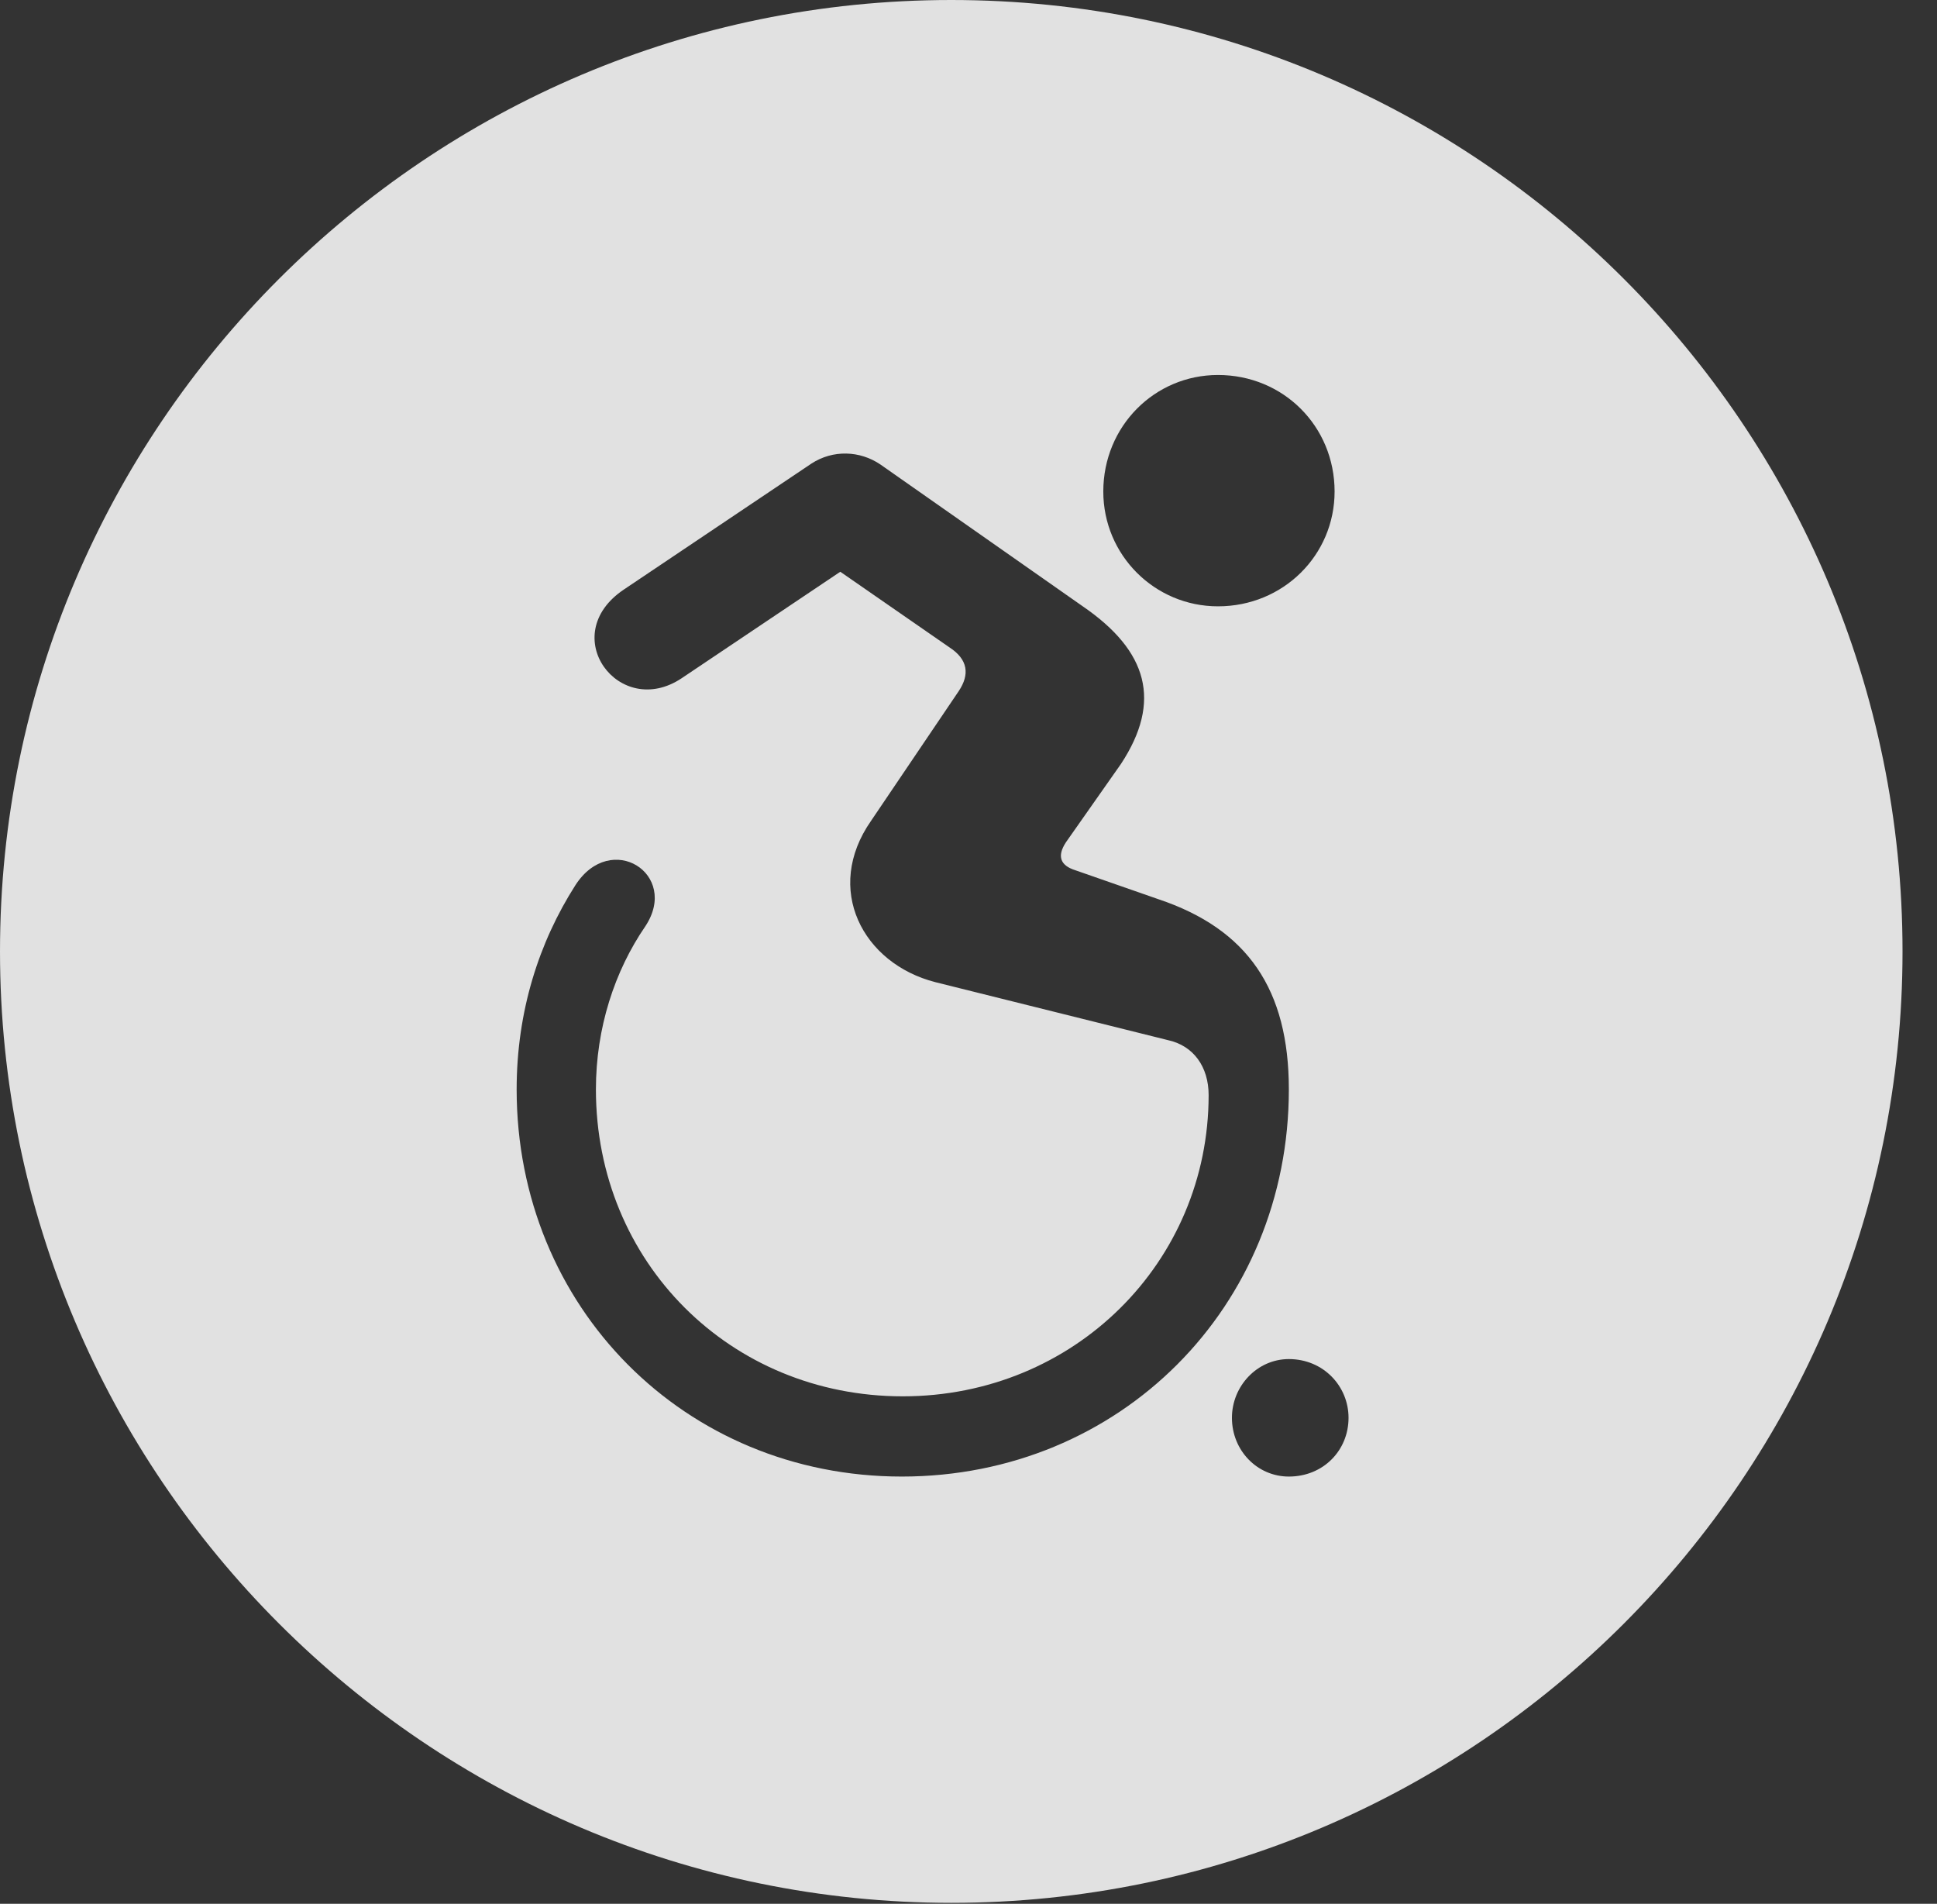 <?xml version="1.0" encoding="UTF-8"?>
<!--Generator: Apple Native CoreSVG 326-->
<!DOCTYPE svg
PUBLIC "-//W3C//DTD SVG 1.1//EN"
       "http://www.w3.org/Graphics/SVG/1.1/DTD/svg11.dtd">
<svg version="1.1" xmlns="http://www.w3.org/2000/svg" xmlns:xlink="http://www.w3.org/1999/xlink" viewBox="0 0 20.283 19.932">
 <rect x="0" y="0" width="20.283" height="19.932" fill="#333333" stroke="none"/>
 <g>
  <rect height="19.932" opacity="0" width="20.283" x="0" y="0"/>
  <path d="M19.922 9.961C19.922 15.449 15.459 19.922 9.961 19.922C4.473 19.922 0 15.449 0 9.961C0 4.463 4.473 0 9.961 0C15.459 0 19.922 4.463 19.922 9.961ZM8.496 4.854L6.533 6.172C5.82 6.65 6.484 7.539 7.139 7.1L8.799 5.986L9.941 6.777C10.137 6.904 10.156 7.061 10.039 7.236L9.121 8.594C8.623 9.307 9.033 10.088 9.795 10.283L12.227 10.889C12.5 10.947 12.656 11.172 12.656 11.465C12.656 13.213 11.25 14.619 9.453 14.619C7.646 14.619 6.24 13.213 6.24 11.406C6.24 10.762 6.436 10.166 6.758 9.697C7.119 9.15 6.396 8.691 6.025 9.268C5.645 9.863 5.41 10.586 5.41 11.406C5.41 13.682 7.168 15.459 9.443 15.459C11.729 15.459 13.496 13.682 13.496 11.406C13.496 10.361 13.066 9.727 12.129 9.414L11.26 9.111C11.104 9.062 11.065 8.965 11.162 8.818L11.738 7.998C12.168 7.344 12.021 6.816 11.338 6.348L9.219 4.863C9.004 4.717 8.721 4.707 8.496 4.854ZM12.9 14.844C12.9 15.185 13.164 15.459 13.496 15.459C13.857 15.459 14.121 15.185 14.121 14.844C14.121 14.512 13.857 14.229 13.496 14.229C13.164 14.229 12.9 14.512 12.9 14.844ZM11.553 5.146C11.553 5.811 12.09 6.348 12.754 6.348C13.438 6.348 13.975 5.811 13.975 5.146C13.975 4.463 13.438 3.926 12.754 3.926C12.09 3.926 11.553 4.463 11.553 5.146Z" fill="white" fill-opacity="0.85"/>
 </g>
</svg>
